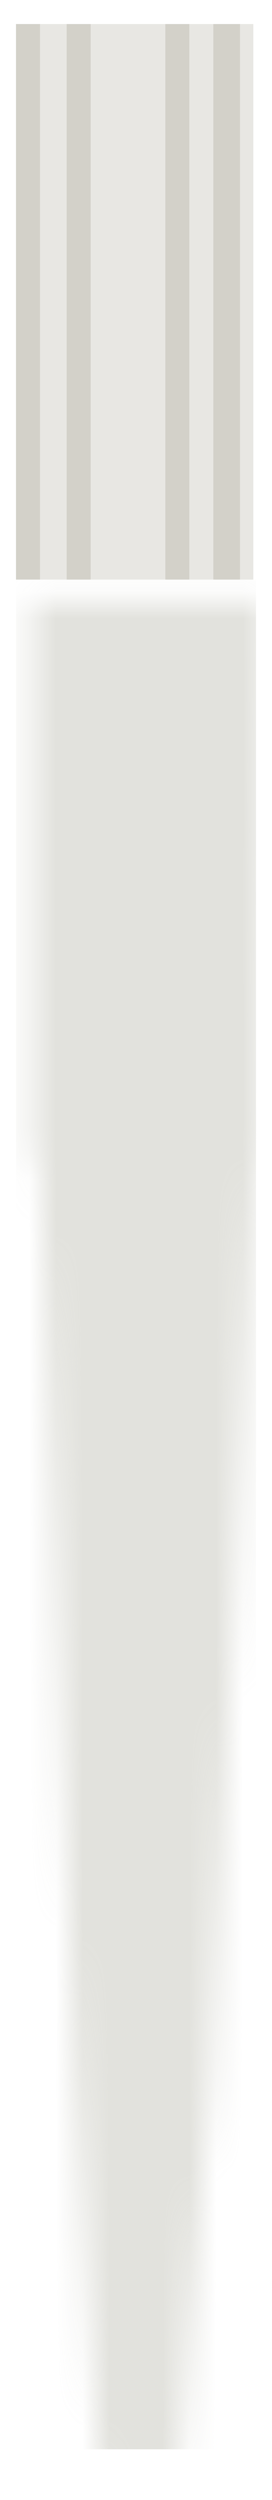 <?xml version="1.0" encoding="utf-8"?>
<!-- Generator: Adobe Illustrator 19.2.1, SVG Export Plug-In . SVG Version: 6.00 Build 0)  -->
<svg version="1.1" id="Layer_1" xmlns="http://www.w3.org/2000/svg" xmlns:xlink="http://www.w3.org/1999/xlink"
	 viewBox="0 0 10.2 93.6"  >
<style type="text/css">
	.stip0{opacity:0.49;fill:#B2B0A1;fill-opacity:0.76;}
	.stip1{opacity:0.49;fill:#C2C0B4;fill-opacity:0.76;}
	.stip2{opacity:0.49;fill:#B2B0A1;fill-opacity:0.8;}
</style>
<mask id="myMask">

    <path fill="white" id="svg_9_2_" d="M0.6,0.9v20.8h0.3l1.3,34.4l1.6,26.1h1.4l2.1-26.1L9,21.7h0.3L9.4,0.9C6.4,0.9,3.5,0.9,0.6,0.9
		L0.6,0.9z"/>

    </mask>

<g id="svg_18">
	<title>Layer 1</title>

	<polygon id="svg_7_2_" class="stip1" points="0.6,21.7 9.5,21.7 9.5,0.9 0.6,0.9 	"/>
	<polygon id="svg_6_2_" class="stip2" points="8,21.7 9,21.7 9,0.9 8,0.9 	"/>
	<polygon id="svg_5_2_" class="stip2" points="0.6,21.7 1.5,21.7 1.5,0.9 0.6,0.9 	"/>
	<polygon id="svg_4_2_" class="stip2" points="6.2,21.7 7.1,21.7 7.1,0.9 6.2,0.9 	"/>
	<polygon id="svg_2_2_" class="stip2" points="2.5,21.7 3.4,21.7 3.4,0.9 2.5,0.9 	"/>

    <rect id= "svgtip" x="0.6" fill="rgba(192,192,180,.45)" y="21.7" width="9" height="70"
        mask="url(#myMask)"  />
      <rect id= "svgfluid" x="0.6" fill="rgba(46, 79, 163, 0.2)" y="100" width="9" height="70"
        mask="url(#myMask)"  />

</g>
<title>Layer 1</title>
</svg>
